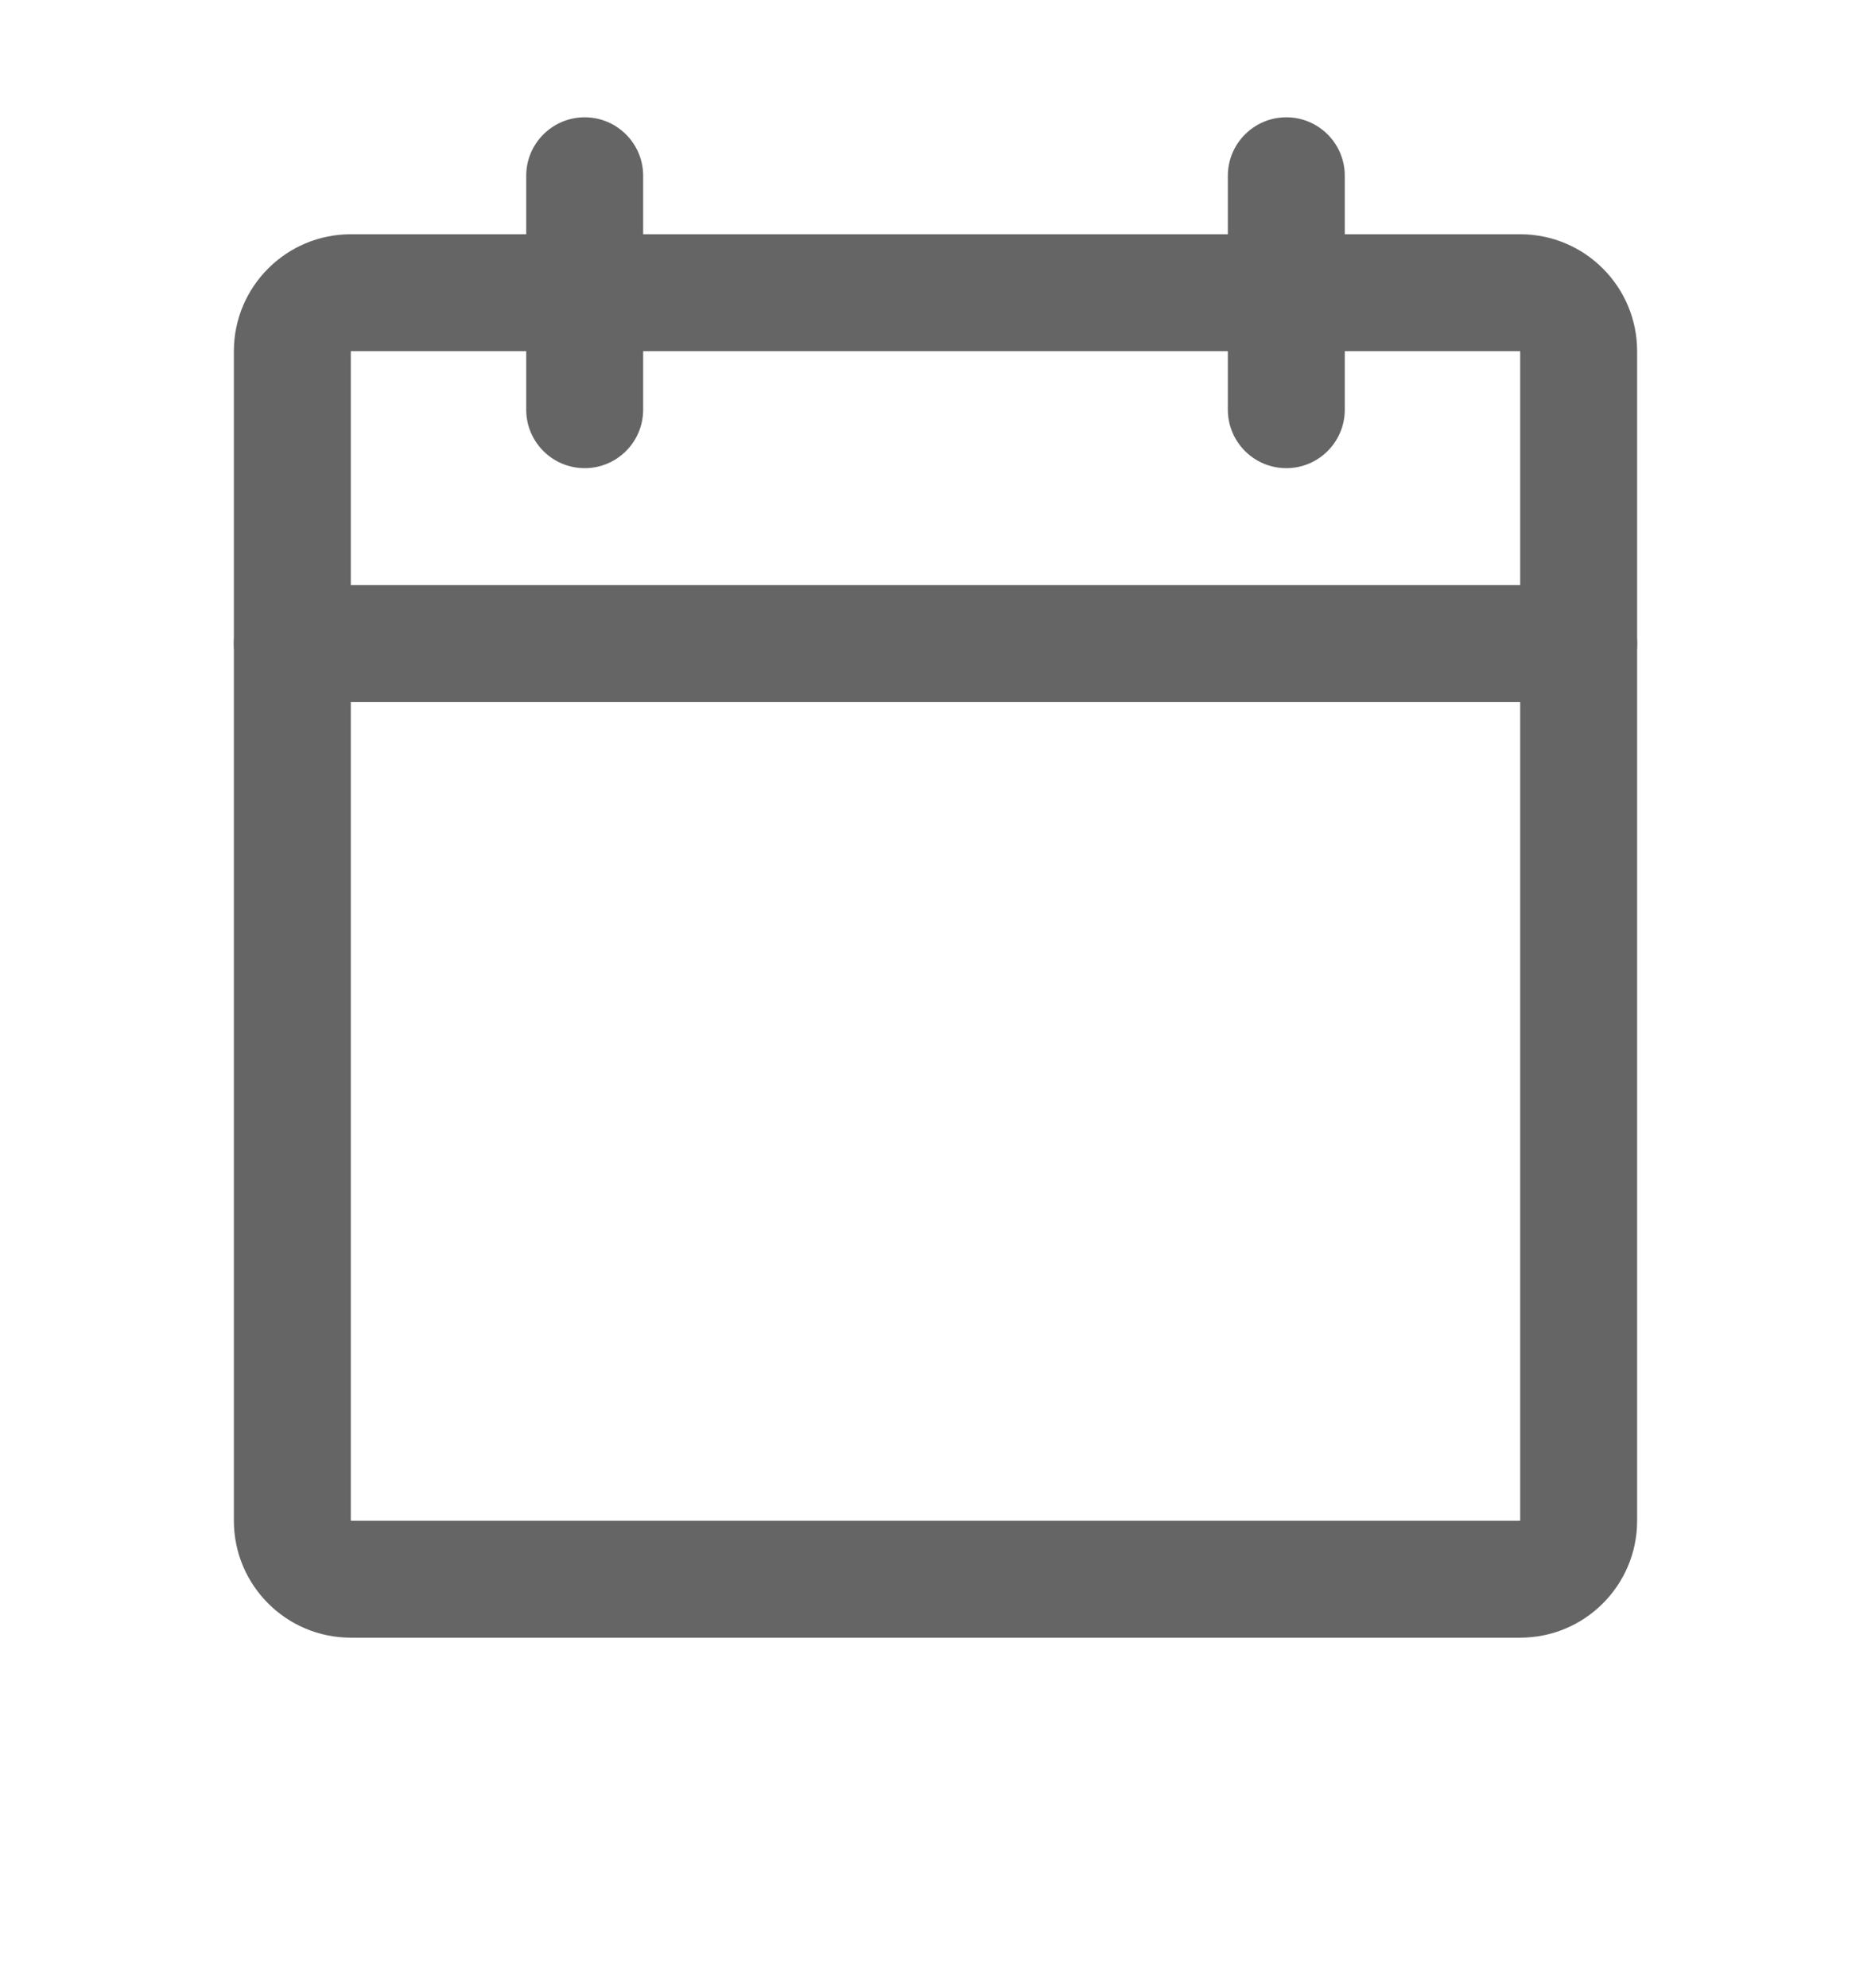 <svg width="16" height="17" viewBox="0 0 16 17" fill="none" xmlns="http://www.w3.org/2000/svg">
<path fill-rule="evenodd" clip-rule="evenodd" d="M2 3.003C2 2.451 2.448 2.003 3 2.003H13C13.552 2.003 14 2.451 14 3.003V13.003C14 13.555 13.552 14.003 13 14.003H3C2.448 14.003 2 13.555 2 13.003V3.003ZM13 3.003H3V13.003H13V3.003Z" fill="#656565"/>
<path fill-rule="evenodd" clip-rule="evenodd" d="M11 1.003C11.276 1.003 11.5 1.227 11.5 1.503V3.503C11.5 3.779 11.276 4.003 11 4.003C10.724 4.003 10.5 3.779 10.5 3.503V1.503C10.5 1.227 10.724 1.003 11 1.003Z" fill="#656565"/>
<path fill-rule="evenodd" clip-rule="evenodd" d="M5 1.003C5.276 1.003 5.5 1.227 5.5 1.503V3.503C5.5 3.779 5.276 4.003 5 4.003C4.724 4.003 4.5 3.779 4.5 3.503V1.503C4.5 1.227 4.724 1.003 5 1.003Z" fill="#656565"/>
<path fill-rule="evenodd" clip-rule="evenodd" d="M2 5.503C2 5.227 2.224 5.003 2.5 5.003H13.5C13.776 5.003 14 5.227 14 5.503C14 5.779 13.776 6.003 13.5 6.003H2.5C2.224 6.003 2 5.779 2 5.503Z" fill="#656565"/>
</svg>
